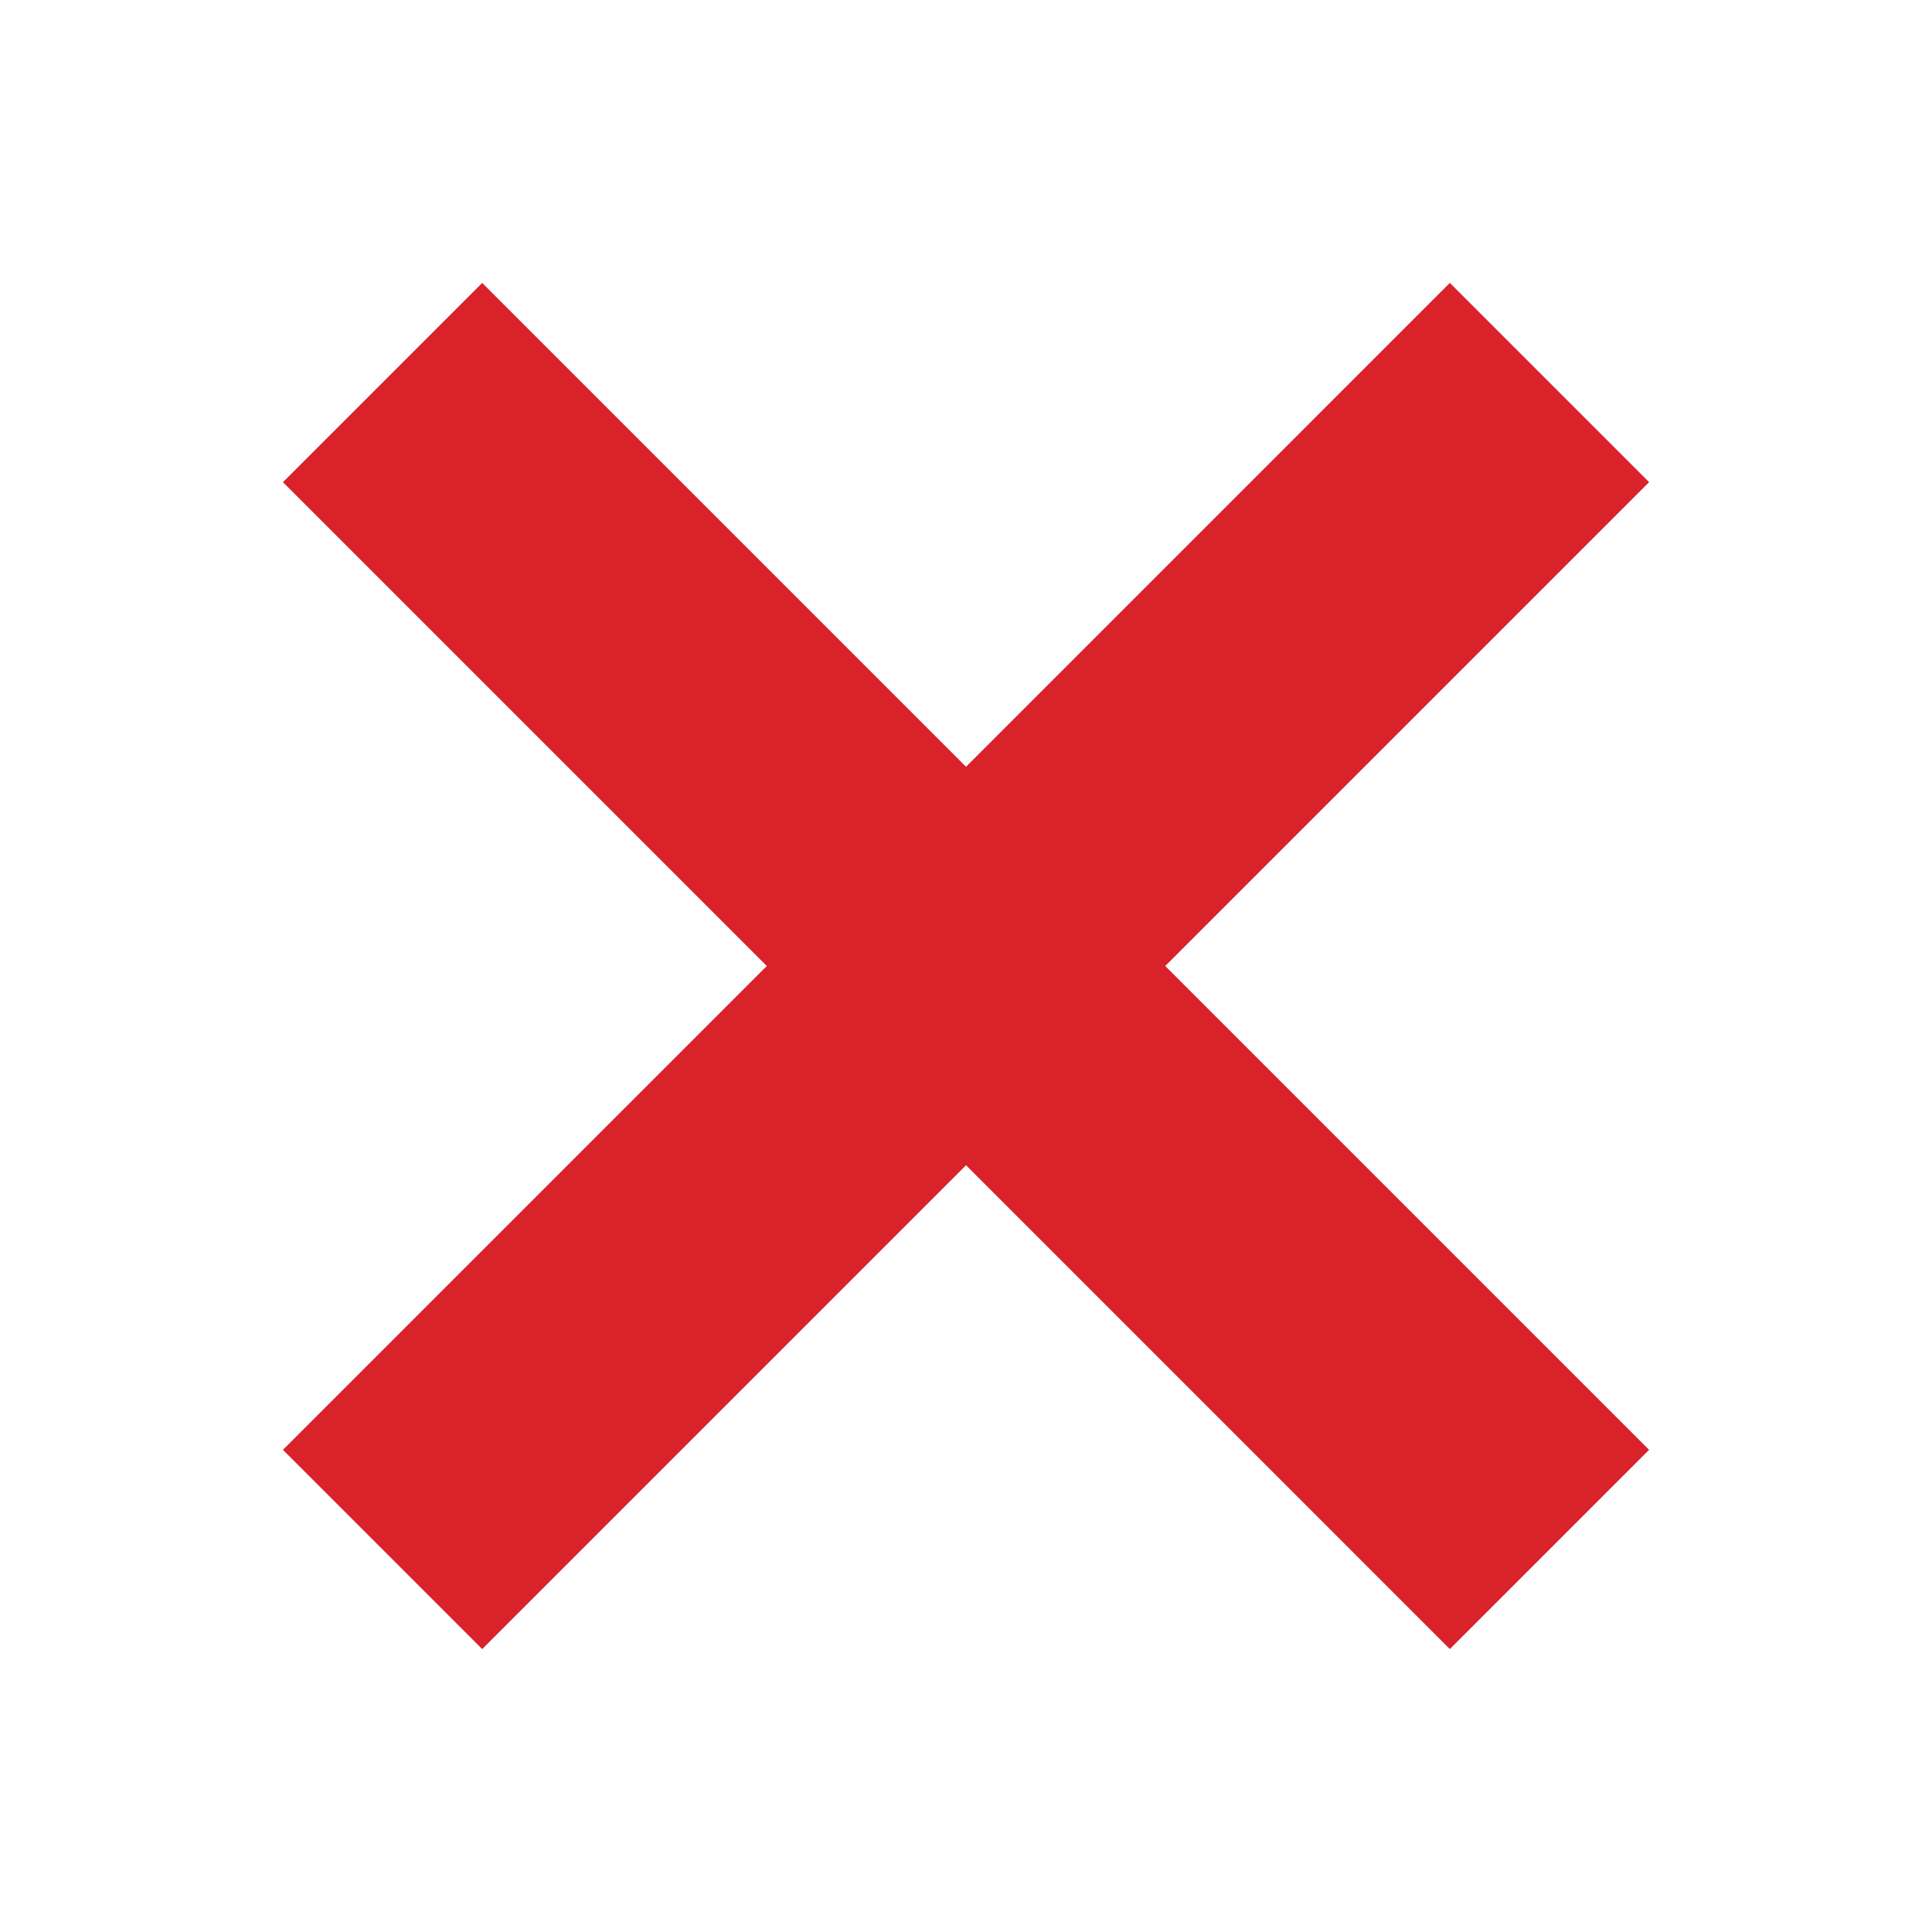 <?xml version="1.0" encoding="UTF-8"?>
<svg width="48px" height="48px" viewBox="0 0 48 48" version="1.1" xmlns="http://www.w3.org/2000/svg" xmlns:xlink="http://www.w3.org/1999/xlink">
    <!-- Generator: Sketch 41.1 (35376) - http://www.bohemiancoding.com/sketch -->
    <title>Artboard</title>
    <desc>Created with Sketch.</desc>
    <defs></defs>
    <g id="Page-1" stroke="none" stroke-width="1" fill="none" fill-rule="evenodd">
        <g id="Artboard" fill="#D9222A">
            <polygon id="Combined-Shape" points="24.001 19.05 11.98 7.029 7.03 11.979 19.051 24 7.03 36.021 11.98 40.971 24.001 28.95 36.021 40.971 40.971 36.021 28.95 24 40.971 11.979 36.021 7.029 24.001 19.05"></polygon>
        </g>
    </g>
</svg>
